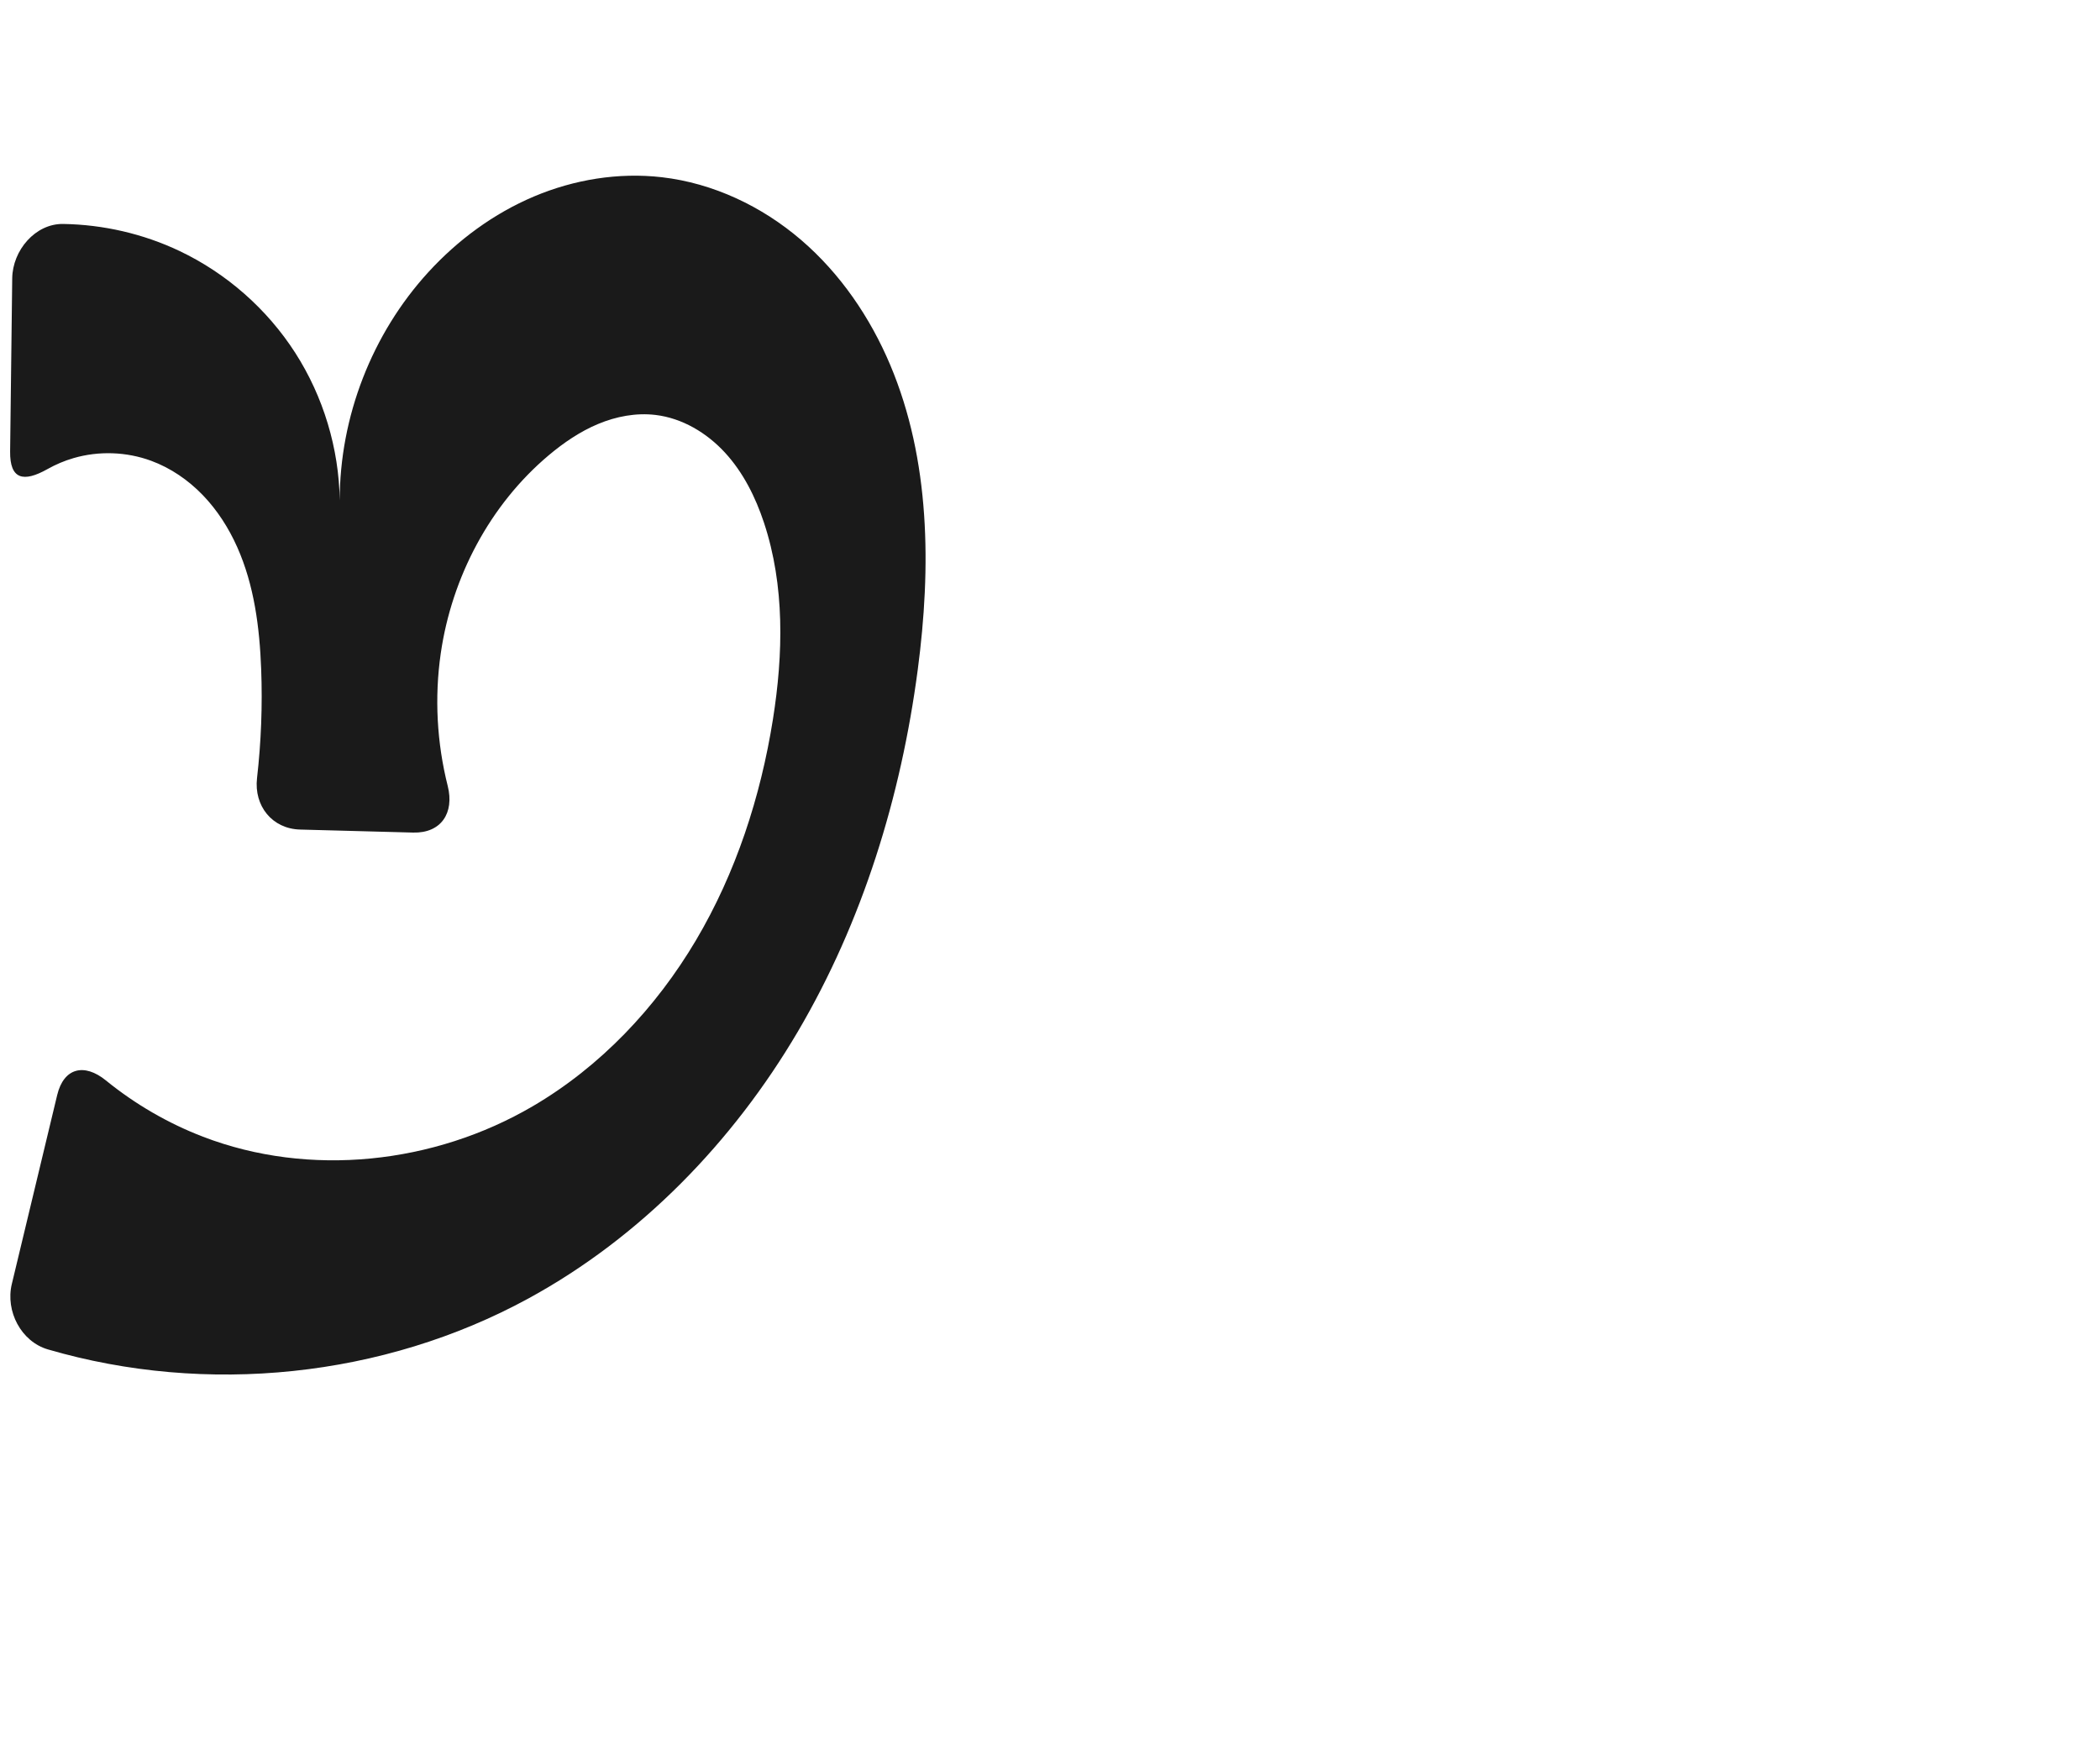 <?xml version="1.0" encoding="UTF-8" standalone="no"?>
<svg
   xmlns:dc="http://purl.org/dc/elements/1.1/"
   xmlns:cc="http://creativecommons.org/ns#"
   xmlns:rdf="http://www.w3.org/1999/02/22-rdf-syntax-ns#"
   xmlns:svg="http://www.w3.org/2000/svg"
   xmlns="http://www.w3.org/2000/svg"
   xmlns:sodipodi="http://sodipodi.sourceforge.net/DTD/sodipodi-0.dtd"
   xmlns:inkscape="http://www.inkscape.org/namespaces/inkscape"
   xml:space="preserve"
   width="1200"
   height="1000"
   version="1.1"
   style="clip-rule:evenodd;fill-rule:evenodd;image-rendering:optimizeQuality;shape-rendering:geometricPrecision;text-rendering:geometricPrecision"
   viewBox="0 0 1200 1000"
   id="svg10"
   sodipodi:docname="ൗ.svg"
   inkscape:version="1.0.2 (e86c870879, 2021-01-15)"><sodipodi:namedview
   pagecolor="#ffffff"
   bordercolor="#666666"
   borderopacity="1"
   objecttolerance="10"
   gridtolerance="10"
   guidetolerance="10"
   inkscape:pageopacity="0"
   inkscape:pageshadow="2"
   inkscape:window-width="1920"
   inkscape:window-height="1007"
   id="namedview12"
   showgrid="false"
   inkscape:zoom="0.678"
   inkscape:cx="320.09523"
   inkscape:cy="617.98595"
   inkscape:window-x="1920"
   inkscape:window-y="0"
   inkscape:window-maximized="1"
   inkscape:current-layer="svg10"
   showguides="true"
   inkscape:guide-bbox="true"
   inkscape:document-rotation="0"
   inkscape:snap-to-guides="true"><sodipodi:guide
     position="0,1000"
     orientation="0,1"
     id="guide16"
     inkscape:label=""
     inkscape:locked="true"
     inkscape:color="rgb(0,0,255)" /><sodipodi:guide
     position="1763.312,2036.169"
     orientation="1000,0"
     id="guide18" /><sodipodi:guide
     position="0,200"
     orientation="0,1"
     id="guide20"
     inkscape:label="base"
     inkscape:locked="true"
     inkscape:color="rgb(0,0,255)" /><inkscape:grid
     type="xygrid"
     id="grid24"
     originx="-473.376"
     originy="-489.692" /><sodipodi:guide
     position="0,0"
     orientation="0,1"
     id="guide34"
     inkscape:label="bottom"
     inkscape:locked="true"
     inkscape:color="rgb(0,0,255)" /><sodipodi:guide
     position="225.051,1693.319"
     orientation="0,1"
     id="guide44"
     inkscape:label=""
     inkscape:locked="false"
     inkscape:color="rgb(0,0,255)" /><sodipodi:guide
     position="0,900"
     orientation="0,1"
     id="guide46"
     inkscape:label=""
     inkscape:locked="true"
     inkscape:color="rgb(0,0,255)" /><sodipodi:guide
     position="0,1000"
     orientation="0,1000"
     id="guide860" /><sodipodi:guide
     position="538.821,370.287"
     orientation="-1,0"
     id="guide862"
     inkscape:label="width"
     inkscape:locked="false"
     inkscape:color="rgb(0,0,255)" /><sodipodi:guide
     position="1000,0"
     orientation="0,-1000"
     id="guide864" /><sodipodi:guide
     position="0,0"
     orientation="-1000,0"
     id="guide866" /></sodipodi:namedview>
 <defs
   id="defs4"><inkscape:path-effect
   effect="fillet_chamfer"
   id="path-effect857"
   is_visible="true"
   lpeversion="1"
   satellites_param="F,0,1,1,0,28.912,0,1 @ F,0,0,1,0,0,0,1 @ F,0,0,1,0,0,0,1 @ F,0,0,1,0,0,0,1 @ F,0,0,1,0,0,0,1 @ F,0,0,1,0,0,0,1 @ F,0,0,1,0,0,0,1 @ F,0,0,1,0,0,0,1 @ F,0,0,1,0,0,0,1 @ F,0,0,1,0,0,0,1 @ F,0,0,1,0,0,0,1 @ F,0,0,1,0,0,0,1 @ F,0,1,1,0,28.912,0,1 @ F,0,1,1,0,28.912,0,1 @ F,0,0,1,0,0,0,1 @ F,0,0,1,0,0,0,1 @ F,0,0,1,0,0,0,1 @ F,0,0,1,0,0,0,1 @ F,0,0,1,0,0,0,1 @ F,0,0,1,0,0,0,1 @ F,0,0,1,0,0,0,1 @ F,0,0,1,0,0,0,1 @ F,0,0,1,0,0,0,1 @ F,0,0,1,0,0,0,1 @ F,0,1,1,0,28.912,0,1 @ F,0,1,1,0,28.912,0,1 @ F,0,0,1,0,0,0,1 @ F,0,0,1,0,0,0,1 @ F,0,0,1,0,0,0,1 @ F,0,0,1,0,0,0,1 @ F,0,0,1,0,0,0,1 @ F,0,1,1,0,28.912,0,1"
   unit="px"
   method="auto"
   mode="F"
   radius="0"
   chamfer_steps="1"
   flexible="false"
   use_knot_distance="true"
   apply_no_radius="true"
   apply_with_radius="true"
   only_selected="true"
   hide_knots="false" /><inkscape:path-effect
   effect="fillet_chamfer"
   id="path-effect855"
   is_visible="true"
   lpeversion="1"
   satellites_param="F,0,0,1,0,21.612,0,1 @ F,0,0,1,0,0,0,1 @ F,0,0,1,0,0,0,1 @ F,0,0,1,0,0,0,1 @ F,0,0,1,0,0,0,1 @ F,0,0,1,0,0,0,1 @ F,0,0,1,0,0,0,1 @ F,0,0,1,0,0,0,1 @ F,0,0,1,0,0,0,1 @ F,0,0,1,0,0,0,1 @ F,0,0,1,0,0,0,1 @ F,0,0,1,0,0,0,1 @ F,0,0,1,0,27.236,0,1 @ F,0,0,1,0,31.608,0,1 @ F,0,0,1,0,0,0,1 @ F,0,0,1,0,0,0,1 @ F,0,0,1,0,0,0,1 @ F,0,0,1,0,0,0,1 @ F,0,0,1,0,0,0,1 @ F,0,0,1,0,0,0,1 @ F,0,0,1,0,0,0,1 @ F,0,0,1,0,0,0,1 @ F,0,0,1,0,0,0,1 @ F,0,0,1,0,26.989,0,1 @ F,0,0,1,0,33.47,0,1 @ F,0,0,1,0,0,0,1 @ F,0,0,1,0,0,0,1 @ F,0,0,1,0,0,0,1 @ F,0,0,1,0,0,0,1 @ F,0,0,1,0,35.476,0,1"
   unit="px"
   method="auto"
   mode="F"
   radius="0"
   chamfer_steps="1"
   flexible="false"
   use_knot_distance="true"
   apply_no_radius="true"
   apply_with_radius="true"
   only_selected="true"
   hide_knots="false" /><inkscape:path-effect
   effect="spiro"
   id="path-effect856"
   is_visible="true"
   lpeversion="1" /><inkscape:path-effect
   effect="spiro"
   id="path-effect1521"
   is_visible="true"
   lpeversion="1" /><inkscape:path-effect
   effect="spiro"
   id="path-effect858"
   is_visible="true"
   lpeversion="1" /><inkscape:path-effect
   effect="spiro"
   id="path-effect854"
   is_visible="true"
   lpeversion="1" />
  <style
   type="text/css"
   id="style2">
   <![CDATA[
    .fil0 {fill:#EF7F1A;fill-rule:nonzero}
   ]]>
  </style>
 <inkscape:path-effect
   effect="spiro"
   id="path-effect1214"
   is_visible="true"
   lpeversion="1" /><inkscape:path-effect
   effect="spiro"
   id="path-effect1195"
   is_visible="true"
   lpeversion="1" /><inkscape:path-effect
   effect="spiro"
   id="path-effect992"
   is_visible="true"
   lpeversion="1" /><inkscape:path-effect
   effect="spiro"
   id="path-effect287"
   is_visible="true"
   lpeversion="1" /><inkscape:path-effect
   effect="spiro"
   id="path-effect1032"
   is_visible="true"
   lpeversion="1" /><inkscape:path-effect
   effect="spiro"
   id="path-effect1218"
   is_visible="true"
   lpeversion="1" /><inkscape:path-effect
   effect="spiro"
   id="path-effect309"
   is_visible="true"
   lpeversion="1" /><inkscape:path-effect
   effect="spiro"
   id="path-effect1176"
   is_visible="true"
   lpeversion="1" /><inkscape:path-effect
   effect="spiro"
   id="path-effect1112"
   is_visible="true"
   lpeversion="1" /></defs>
 
<path
   style="fill:#1a1a1a;stroke:none;stroke-width:1px;stroke-linecap:butt;stroke-linejoin:miter;stroke-opacity:1"
   d="m 36.127,127.954 c 22.908,0.37 45.746,5.614 66.447,15.443 26.872,12.759 50.062,33.164 66.139,58.193 16.076,25.029 24.988,54.605 25.416,84.349 -0.025,-47.734 18.422,-95.243 50.653,-130.453 16.828,-18.383 37.351,-33.514 60.308,-43.213 22.957,-9.7 48.361,-13.873 73.119,-11.014 29.309,3.385 57.134,16.591 79.53,35.798 22.396,19.207 39.474,44.232 50.947,71.414 22.947,54.363 23.456,115.711 15.736,174.212 -9.564,72.472 -31.456,143.776 -68.549,206.767 -37.093,62.991 -89.768,117.446 -153.952,152.433 -82.924,45.201 -183.972,55.525 -274.538,29.092 C 12.06,766.502 3.023,749.14 6.751,733.614 L 32.684,625.626 c 3.729,-15.526 15.437,-18.409 27.816,-8.345 16.663,13.546 35.46,24.471 55.507,32.175 60.88,23.396 132.081,15.534 188.377,-17.398 38.681,-22.628 70.444,-56.251 93.284,-94.807 22.84,-38.556 36.955,-81.937 43.995,-126.194 5.951,-37.412 6.812,-76.481 -5.108,-112.44 -4.84,-14.6 -11.865,-28.692 -22.276,-40.013 -10.412,-11.321 -24.445,-19.716 -39.718,-21.533 -11.107,-1.322 -22.461,0.852 -32.782,5.162 -10.321,4.31 -19.671,10.696 -28.232,17.894 -33.623,28.273 -55.394,69.702 -61.686,113.179 -3.644,25.182 -2.235,51.07 3.983,75.739 3.899,15.469 -3.816,27.061 -19.778,26.635 l -64.582,-1.722 c -15.962,-0.426 -26.426,-13.496 -24.614,-29.356 2.36,-20.654 3.158,-41.487 2.376,-62.26 -0.897,-23.831 -3.98,-47.991 -13.699,-69.769 -4.86,-10.889 -11.37,-21.094 -19.647,-29.678 -8.276,-8.584 -18.347,-15.52 -29.539,-19.633 -14.116,-5.186 -29.895,-5.73 -44.335,-1.529 -5.185,1.508 -10.187,3.626 -14.891,6.273 -13.821,7.777 -21.546,5.859 -21.352,-10.107 l 1.201,-98.894 C 7.177,143.039 20.183,127.696 36.127,127.954 Z"
   id="path854"
   inkscape:path-effect="#path-effect856;#path-effect857"
   inkscape:original-d="m 7.334607,130.09548 c 59.904203,-42.424166 68.240418,-3.97796 95.239103,13.30093 47.56386,30.4404 91.5549,142.54176 91.5549,142.54176 0,0 17.92772,-97.21082 50.65299,-130.45252 33.68036,-34.21187 88.37559,-70.815311 133.42716,-54.22693 C 477.411,137.78585 528.40809,277.04445 524.42234,382.68265 519.11209,523.42563 422.65673,669.35852 301.92097,741.88203 215.46234,793.81597 0,761.72584 0,761.72584 L 39.43555,597.51385 c 0,0 46.703236,44.25256 76.5715,51.94199 61.06829,15.72171 134.73369,15.75137 188.37693,-17.39846 C 378.15649,586.4683 419.76905,494.97 441.663,411.05693 c 9.47195,-36.30318 10.09522,-78.13935 -5.10784,-112.43958 -11.79947,-26.62126 -34.22089,-55.9063 -61.99484,-61.54601 -22.75256,-4.62009 -44.6194,8.77674 -61.01463,23.05627 -32.40005,28.21902 -50.36374,77.01171 -61.68611,113.17911 -10.35434,33.0752 13.1069,103.14477 13.1069,103.14477 l -122.38467,-3.26313 c 0,0 12.88352,-61.1268 6.66309,-90.8462 C 140.04886,338.4061 127.68898,280.77976 86.35997,263.26242 60.492694,252.29855 55.04142,253.11299 5.43118,286.80881 Z"
   sodipodi:nodetypes="cacaaaaccaaaasasccaacc" /></svg>
